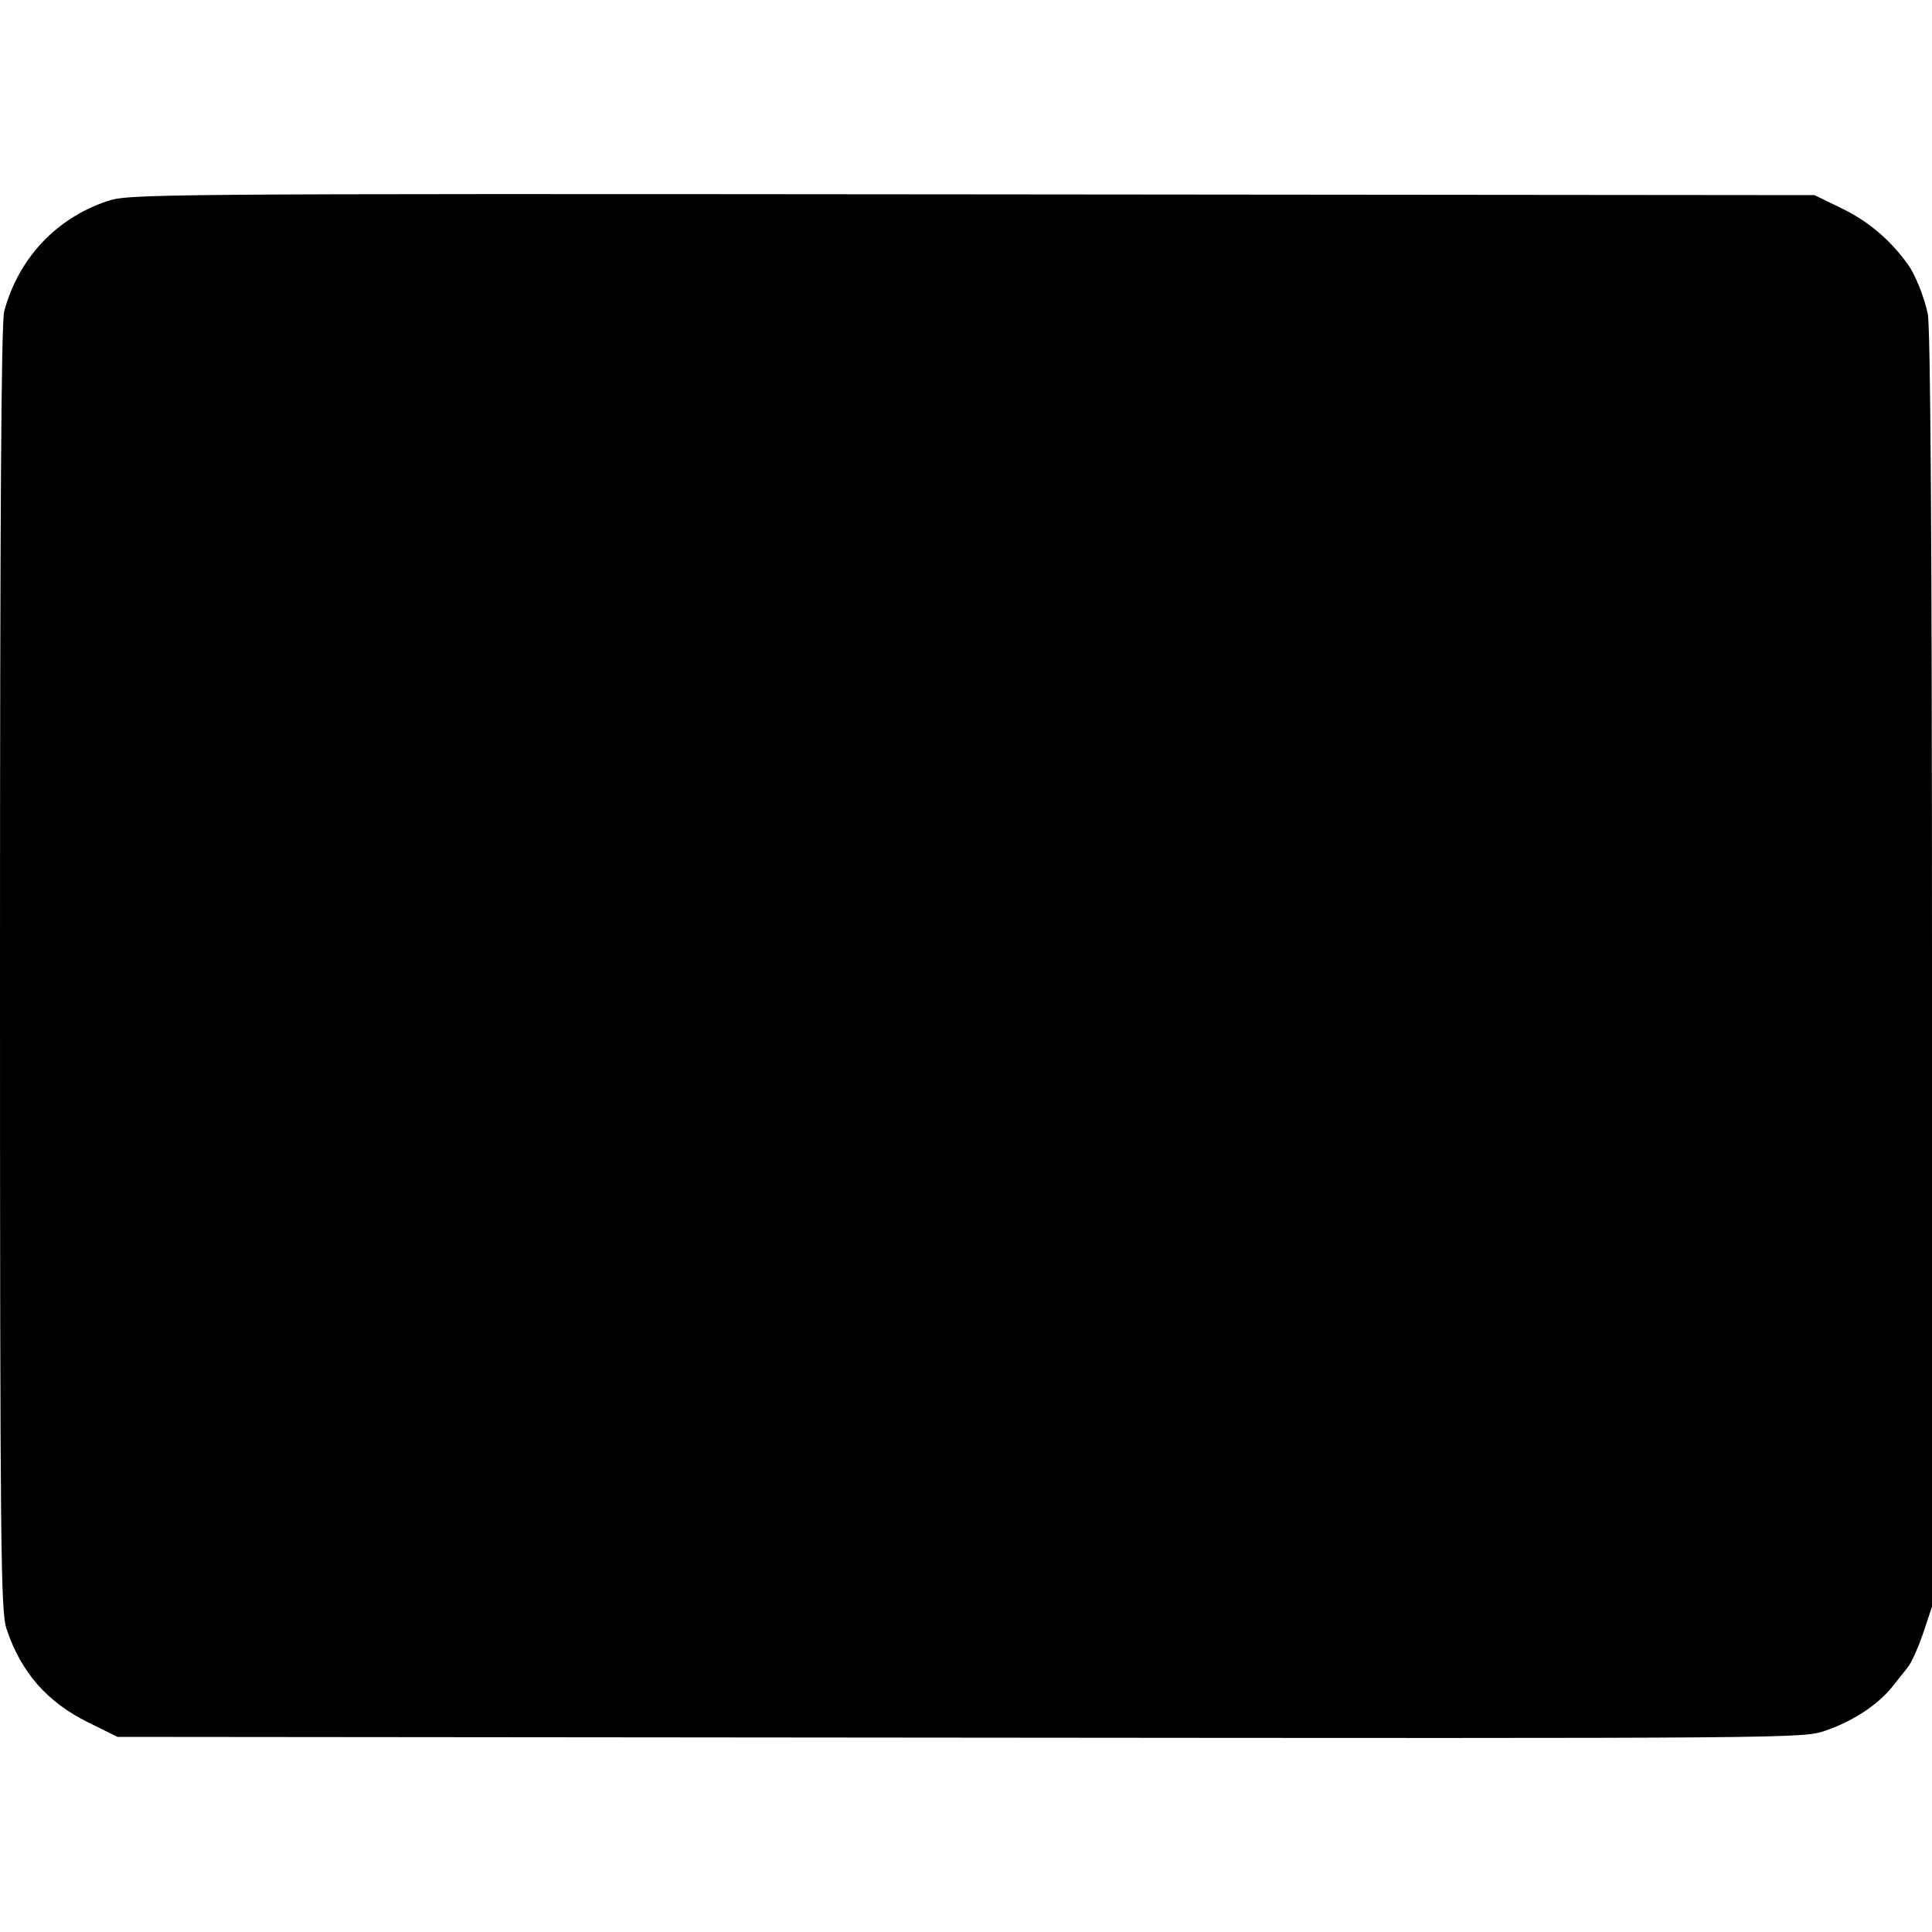 <?xml version="1.0" standalone="no"?>
<!DOCTYPE svg PUBLIC "-//W3C//DTD SVG 20010904//EN"
 "http://www.w3.org/TR/2001/REC-SVG-20010904/DTD/svg10.dtd">
<svg version="1.0" xmlns="http://www.w3.org/2000/svg"
 width="500pt" height="500pt" viewBox="0 0 500 500"
 preserveAspectRatio="xMidYMid meet">
<g transform="translate(0,500) scale(0.1,-0.1)"
fill="#000000" stroke="none">
<path d="M276 4479 c-132 -45 -228 -148 -265 -284 -8 -28 -11 -535 -11 -1701
0 -1523 2 -1665 17 -1710 38 -113 105 -189 212 -242 l75 -37 2180 -2 c2172 -2
2181 -2 2240 18 70 24 133 65 171 111 14 18 34 42 42 53 9 10 27 50 40 88 l23
69 0 1649 c0 1110 -4 1665 -11 1697 -9 43 -33 103 -51 127 -44 62 -100 110
-166 143 l-76 37 -2180 2 c-2159 2 -2182 1 -2240 -18z"/>
</g>
</svg>
